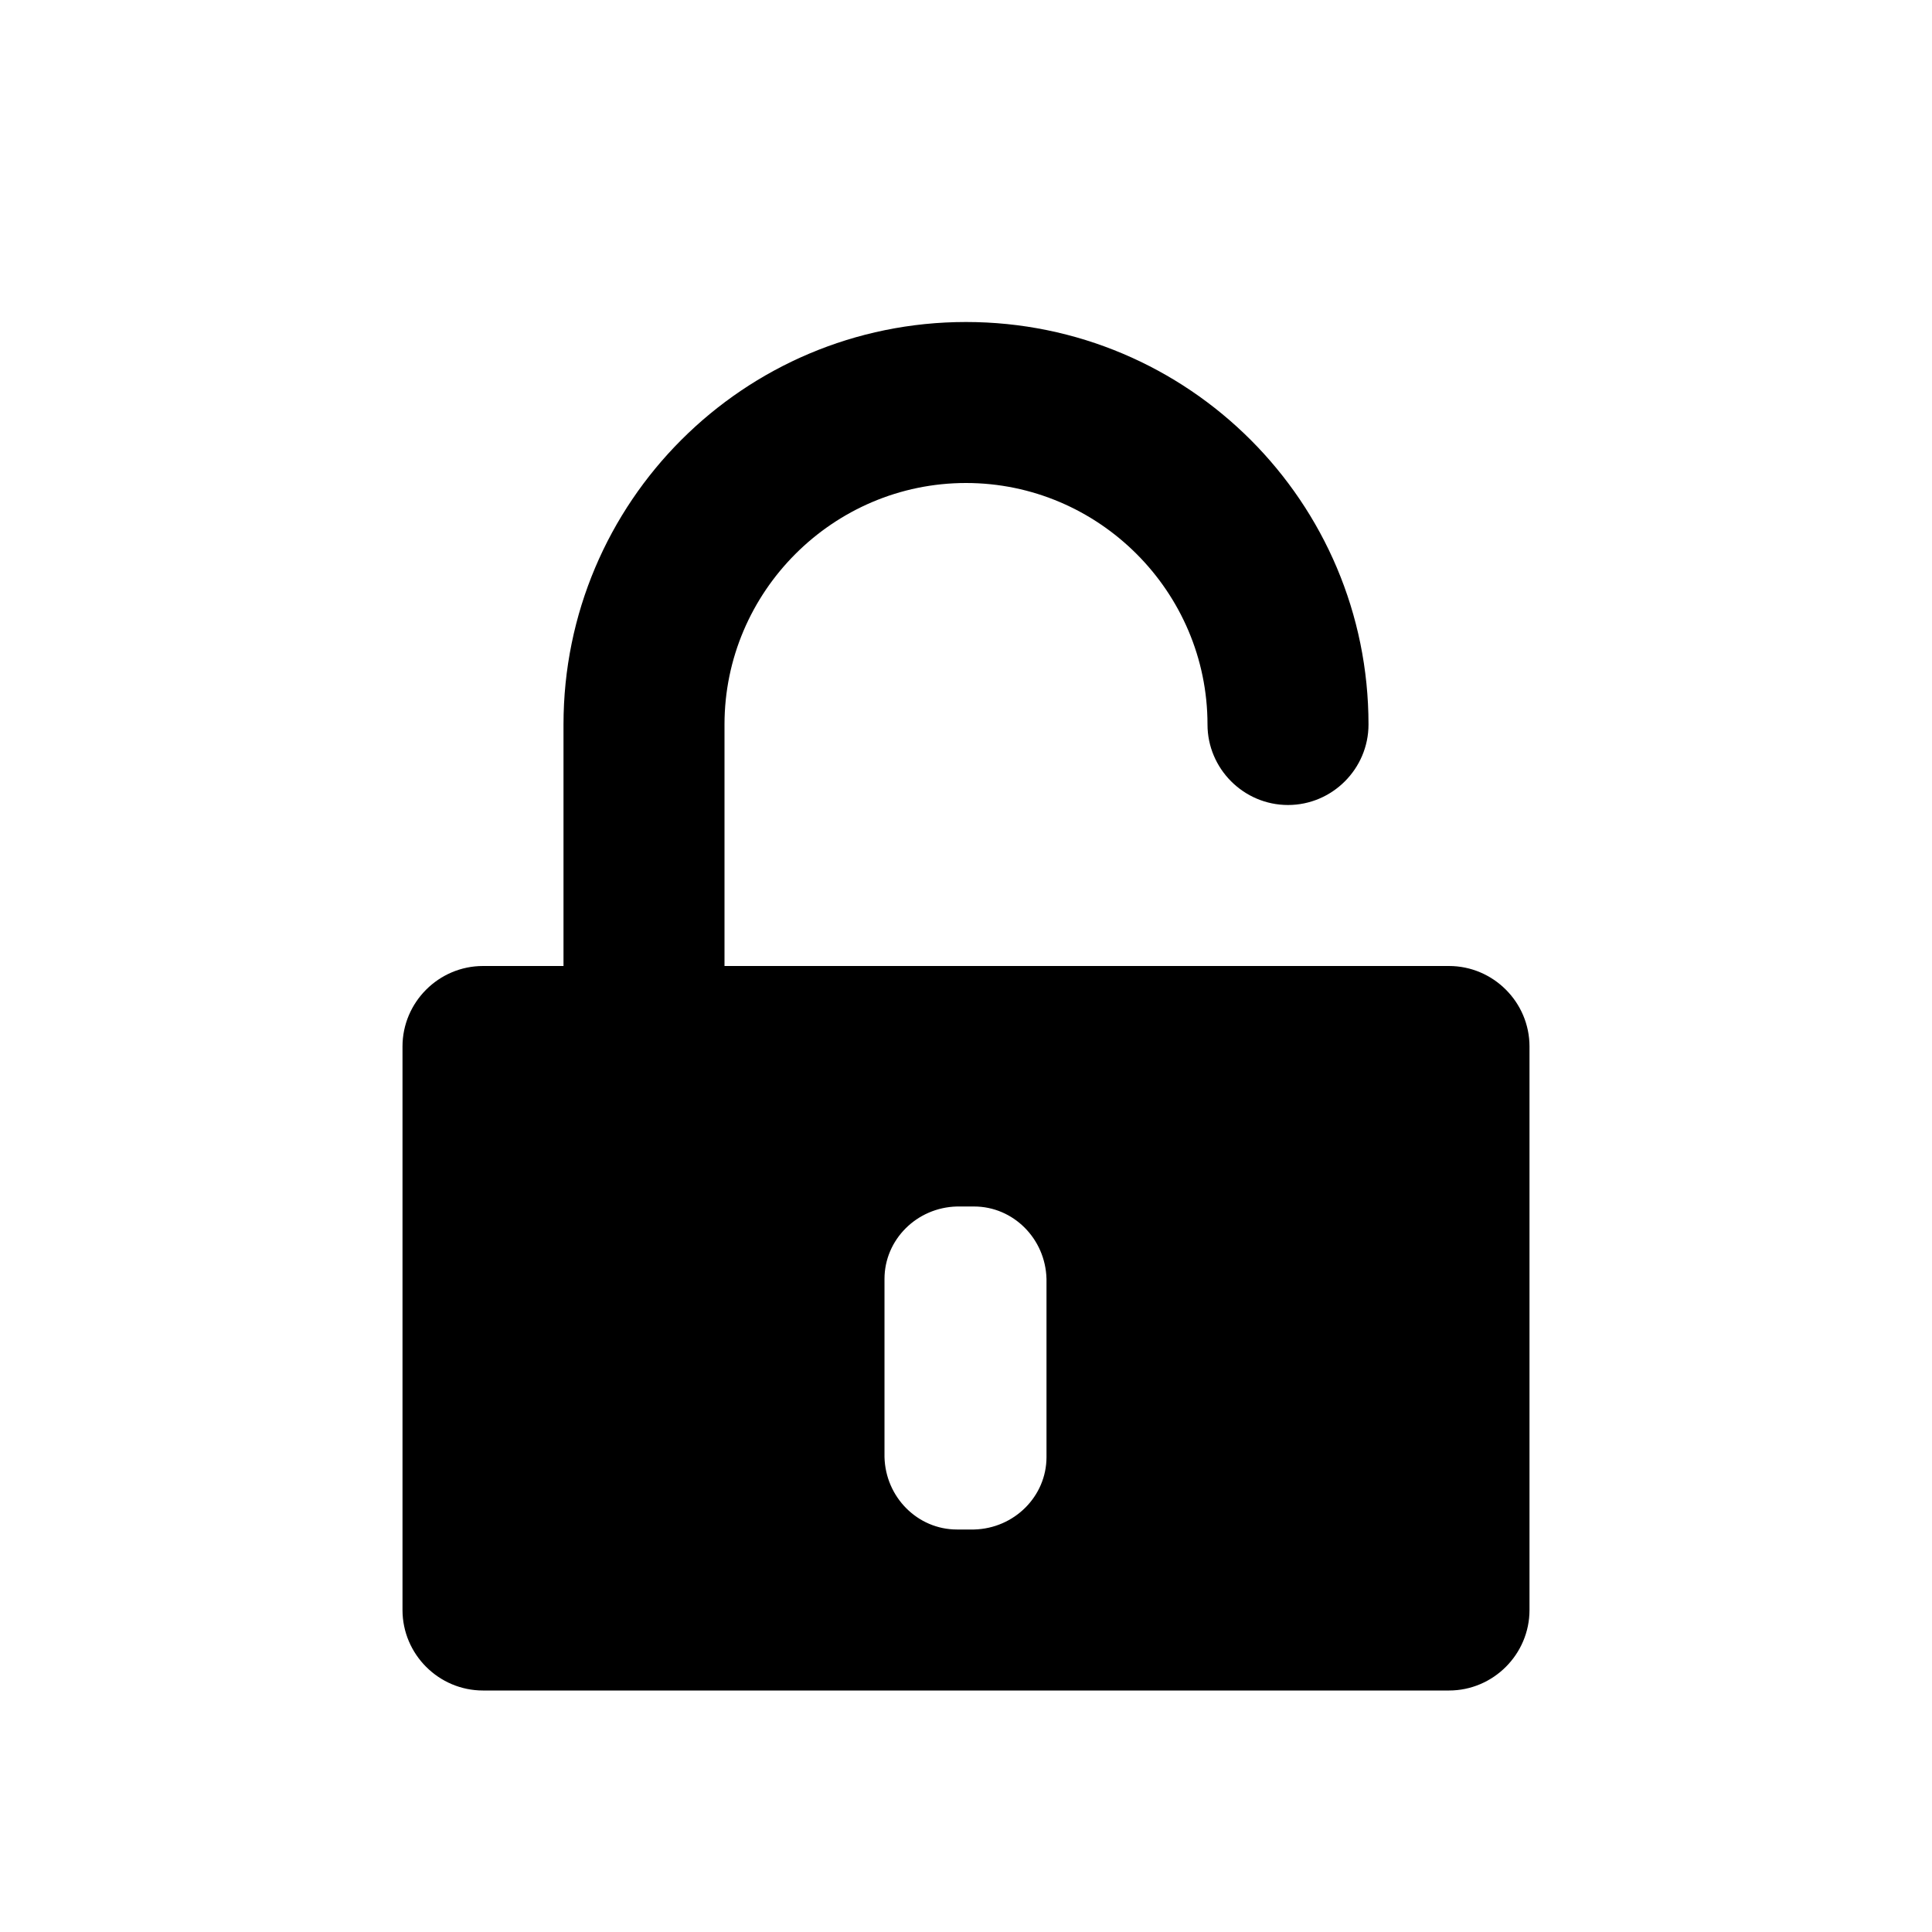 <svg version="1.1" id="Ebene_1" xmlns="http://www.w3.org/2000/svg" x="0" y="0" viewBox="0 0 192 192" xml:space="preserve"><g id="world-3"><path fill="none" d="M0 0h192v192H0z"/><path d="M144 96H72V72c0-13.2 10.8-24 24-24s24 10.8 24 24c0 4.4 3.6 8 8 8s8-3.6 8-8c0-22.1-17.9-40-40-40S56 49.9 56 72v24h-8c-4.4 0-8 3.6-8 8v56c0 4.4 3.6 8 8 8h96c4.4 0 8-3.6 8-8v-56c0-4.4-3.6-8-8-8zm-40 48.8c0 3.9-3.2 7.1-7.2 7.2h-1.7c-3.9 0-7.1-3.2-7.2-7.2v-17.7c0-3.9 3.2-7.1 7.2-7.2h1.7c3.9 0 7.1 3.2 7.2 7.2v17.7z"/></g></svg>
